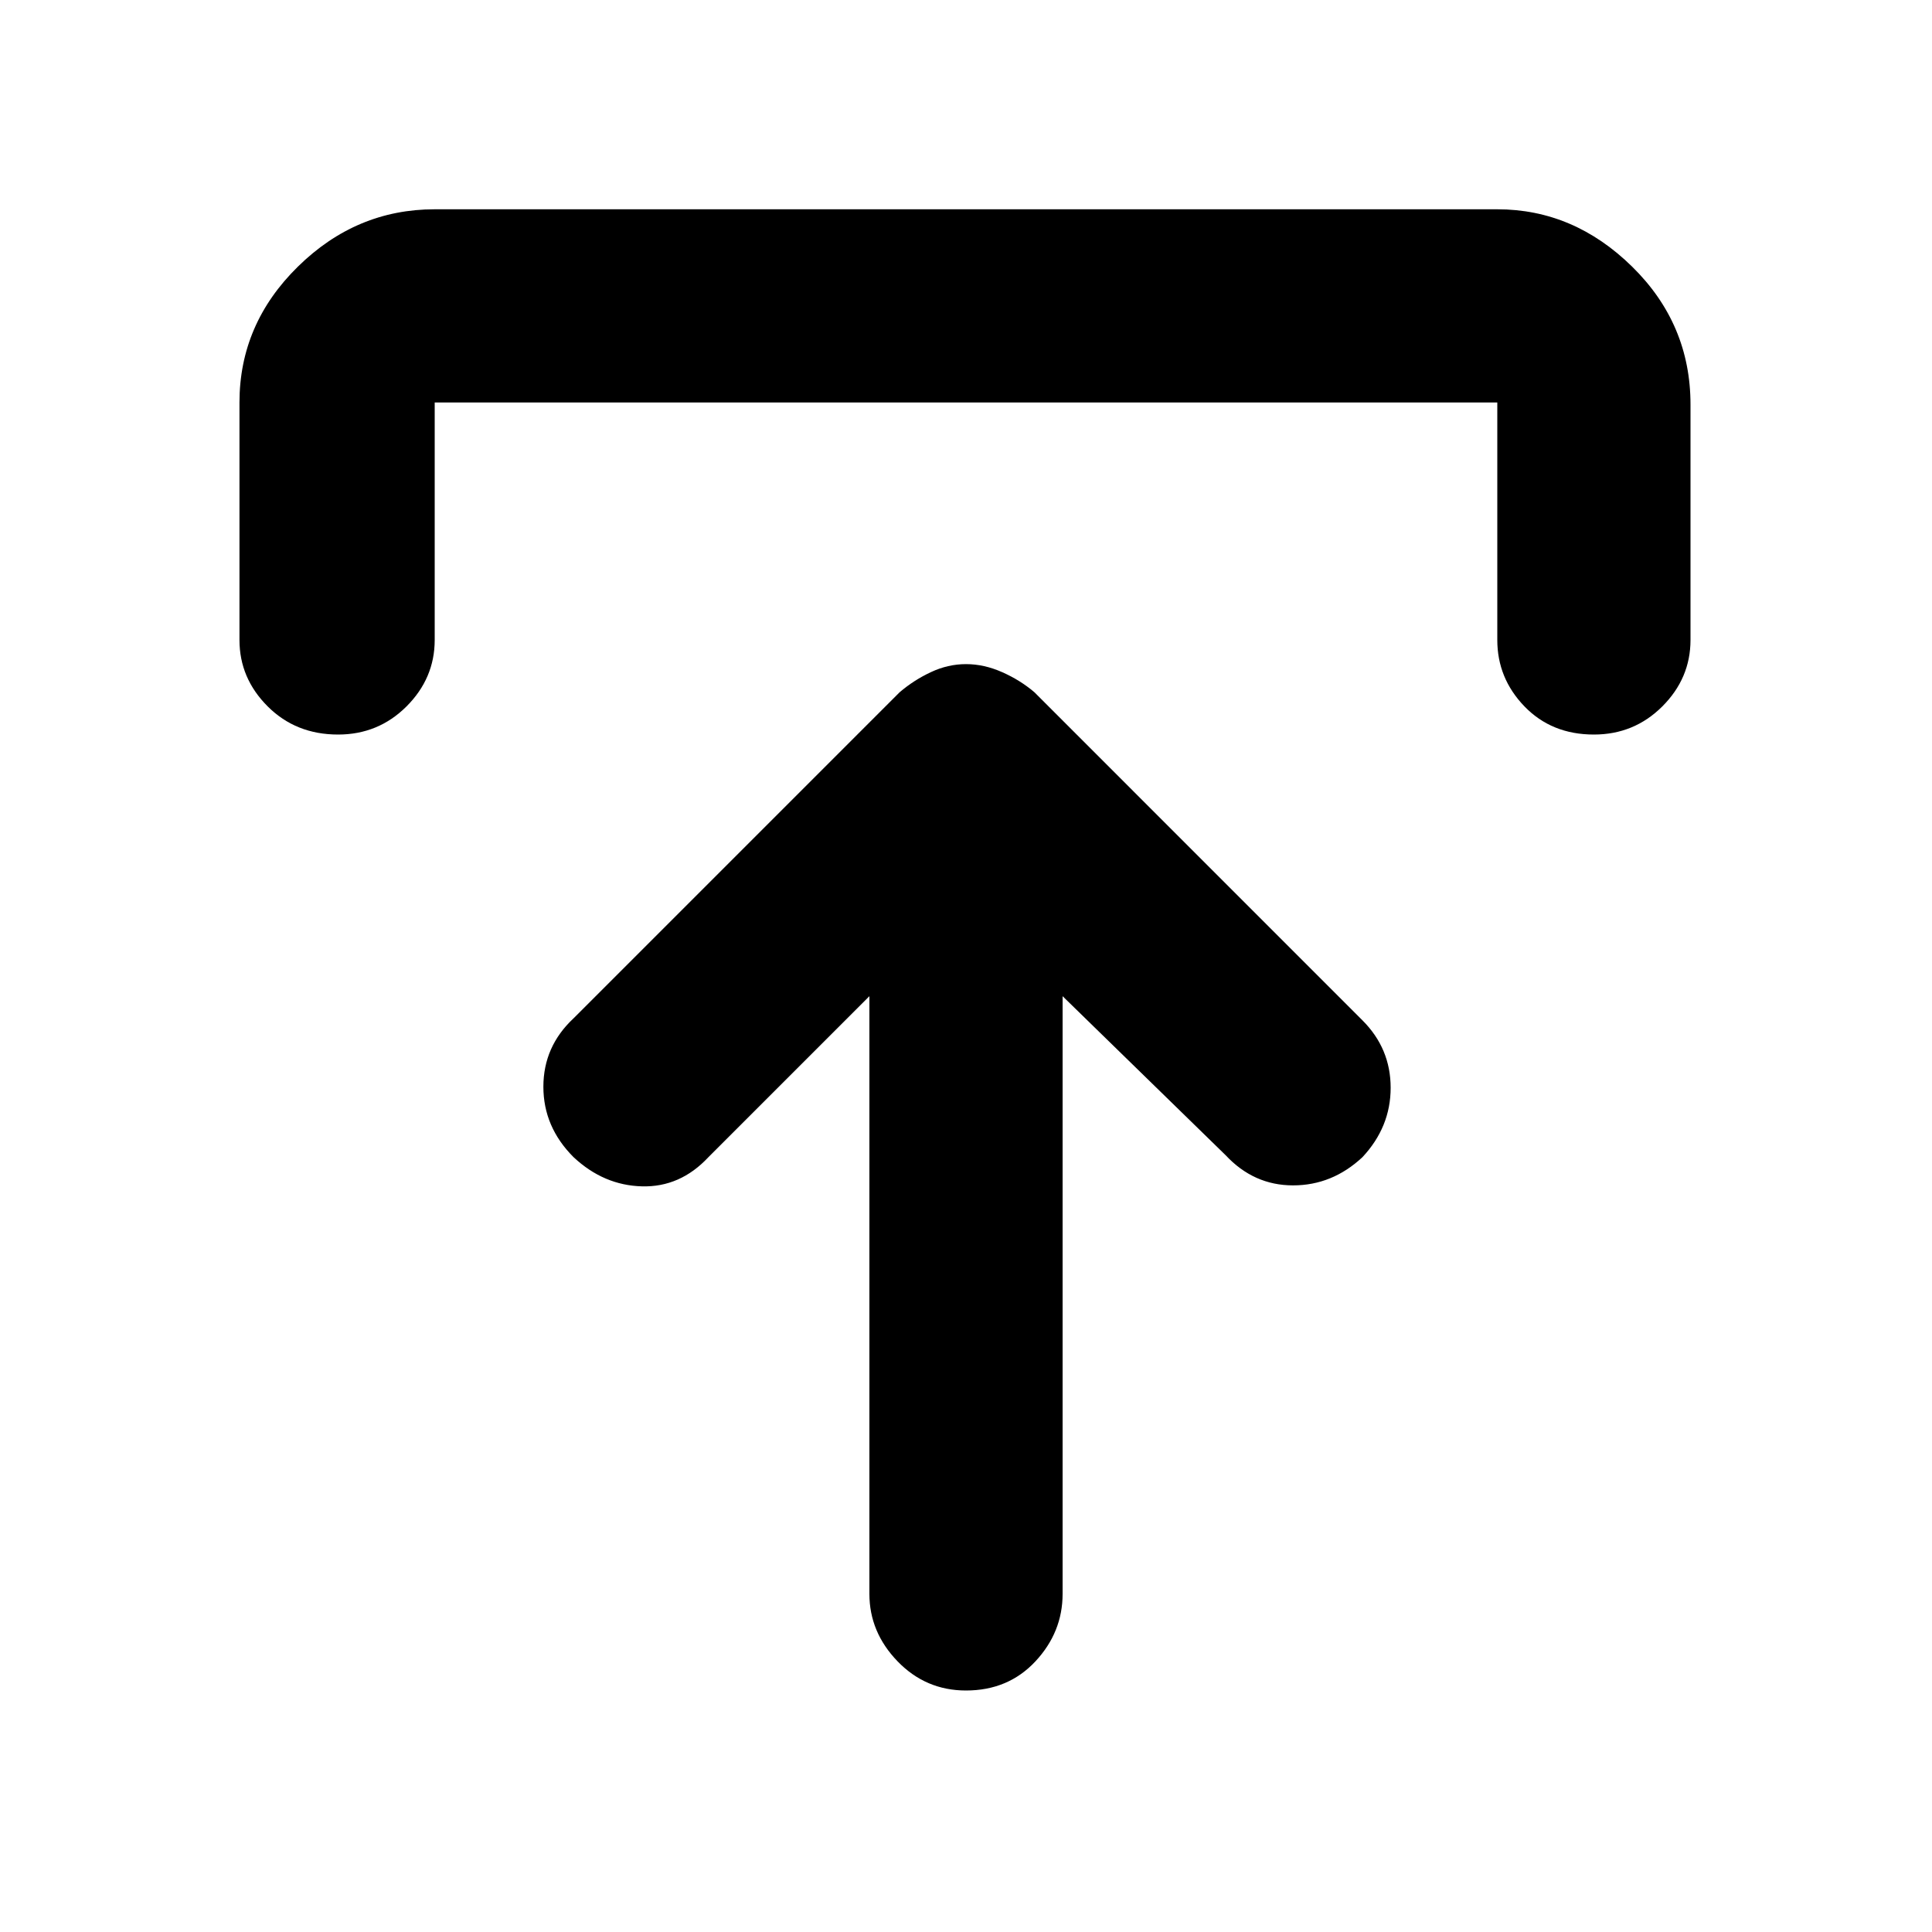 <svg xmlns="http://www.w3.org/2000/svg" height="40" width="40"><path d="M20 35q-.833 0-1.417-.604Q18 33.792 18 33V20.625l-3.333 3.333q-.584.625-1.375.604-.792-.02-1.417-.604-.625-.625-.625-1.458t.625-1.417l6.75-6.75q.292-.25.646-.416.354-.167.729-.167t.75.167q.375.166.667.416l6.791 6.792q.584.583.584 1.396 0 .812-.584 1.437-.625.584-1.437.584-.813 0-1.396-.625L22 20.625V33q0 .792-.562 1.396Q20.875 35 20 35ZM7 15.208q-.875 0-1.458-.583-.584-.583-.584-1.375V8.333q0-1.625 1.209-2.812Q7.375 4.333 9 4.333h22q1.583 0 2.792 1.188Q35 6.708 35 8.375v4.875q0 .792-.583 1.375-.584.583-1.417.583-.875 0-1.438-.583Q31 14.042 31 13.25V8.333H9v4.917q0 .792-.583 1.375-.584.583-1.417.583Z"/></svg>